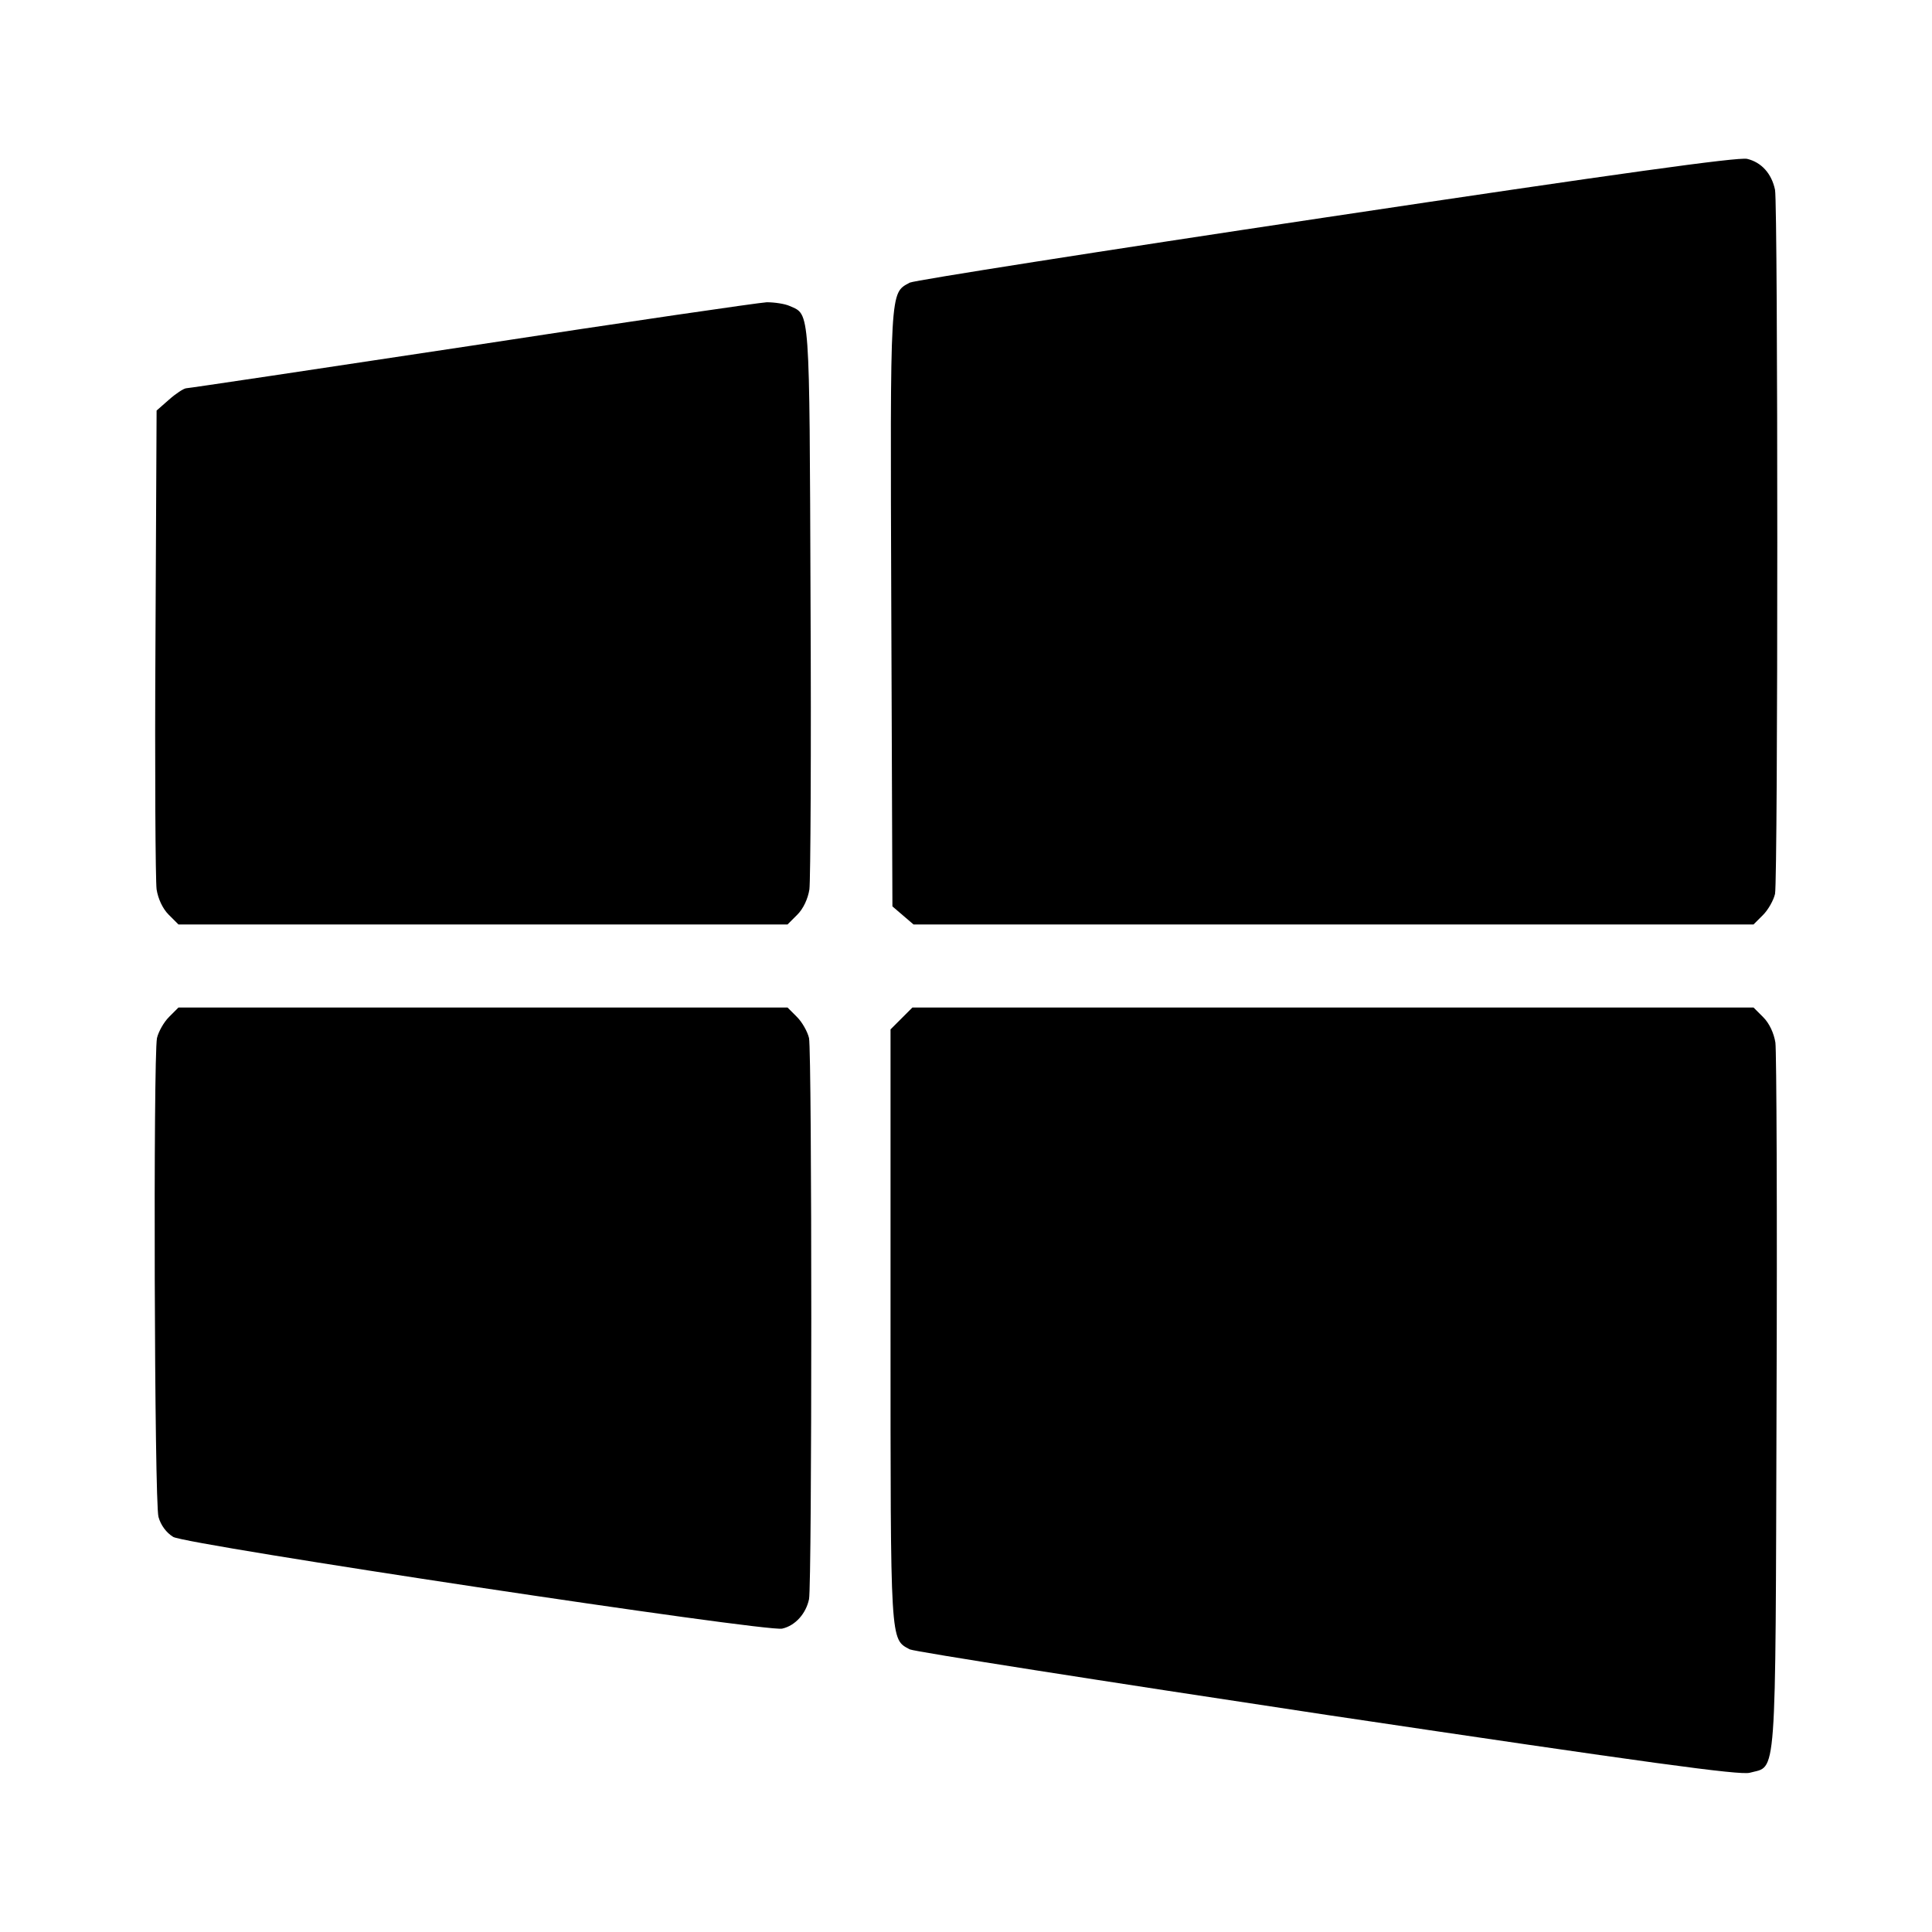 <?xml version="1.0" standalone="no"?>
<!DOCTYPE svg PUBLIC "-//W3C//DTD SVG 20010904//EN"
 "http://www.w3.org/TR/2001/REC-SVG-20010904/DTD/svg10.dtd">
<svg version="1.0" xmlns="http://www.w3.org/2000/svg"
 width="512pt" height="512pt" viewBox="0 0 512 512"
 preserveAspectRatio="xMidYMid meet">

<g transform="translate(0,512) scale(0.1,-0.1)"
fill="#000000" stroke="none">
<path d="M3514 4544 c-595 -89 -1091 -167 -1103 -173 -53 -29 -52 -7 -49 -862
l3 -791 28 -24 28 -24 1113 0 1113 0 25 25 c14 14 28 39 32 56 8 40 8 1826 0
1866 -9 43 -36 73 -74 82 -25 5 -336 -38 -1116 -155z"/>
<path d="M1250 4204 c-410 -62 -751 -113 -757 -113 -7 -1 -27 -14 -45 -30
l-33 -29 -3 -614 c-2 -337 0 -632 3 -655 4 -25 16 -51 32 -67 l26 -26 807 0
807 0 26 26 c16 16 28 42 32 67 3 23 5 368 3 767 -3 782 -1 755 -55 779 -13 6
-41 10 -61 10 -20 -1 -372 -52 -782 -115z"/>
<path d="M448 2425 c-14 -14 -28 -39 -32 -56 -10 -53 -7 -1231 4 -1269 6 -22
21 -42 39 -53 36 -21 1575 -253 1614 -243 35 8 63 40 71 78 8 40 8 1446 0
1487 -4 17 -18 42 -32 56 l-25 25 -807 0 -807 0 -25 -25z"/>
<path d="M2389 2421 l-29 -29 0 -787 c0 -847 -1 -828 51 -856 12 -6 510 -84
1107 -174 852 -127 1093 -160 1119 -153 72 20 68 -43 71 978 2 503 0 934 -3
957 -4 25 -16 51 -32 67 l-26 26 -1114 0 -1115 0 -29 -29z"/>
</g>
</svg>
